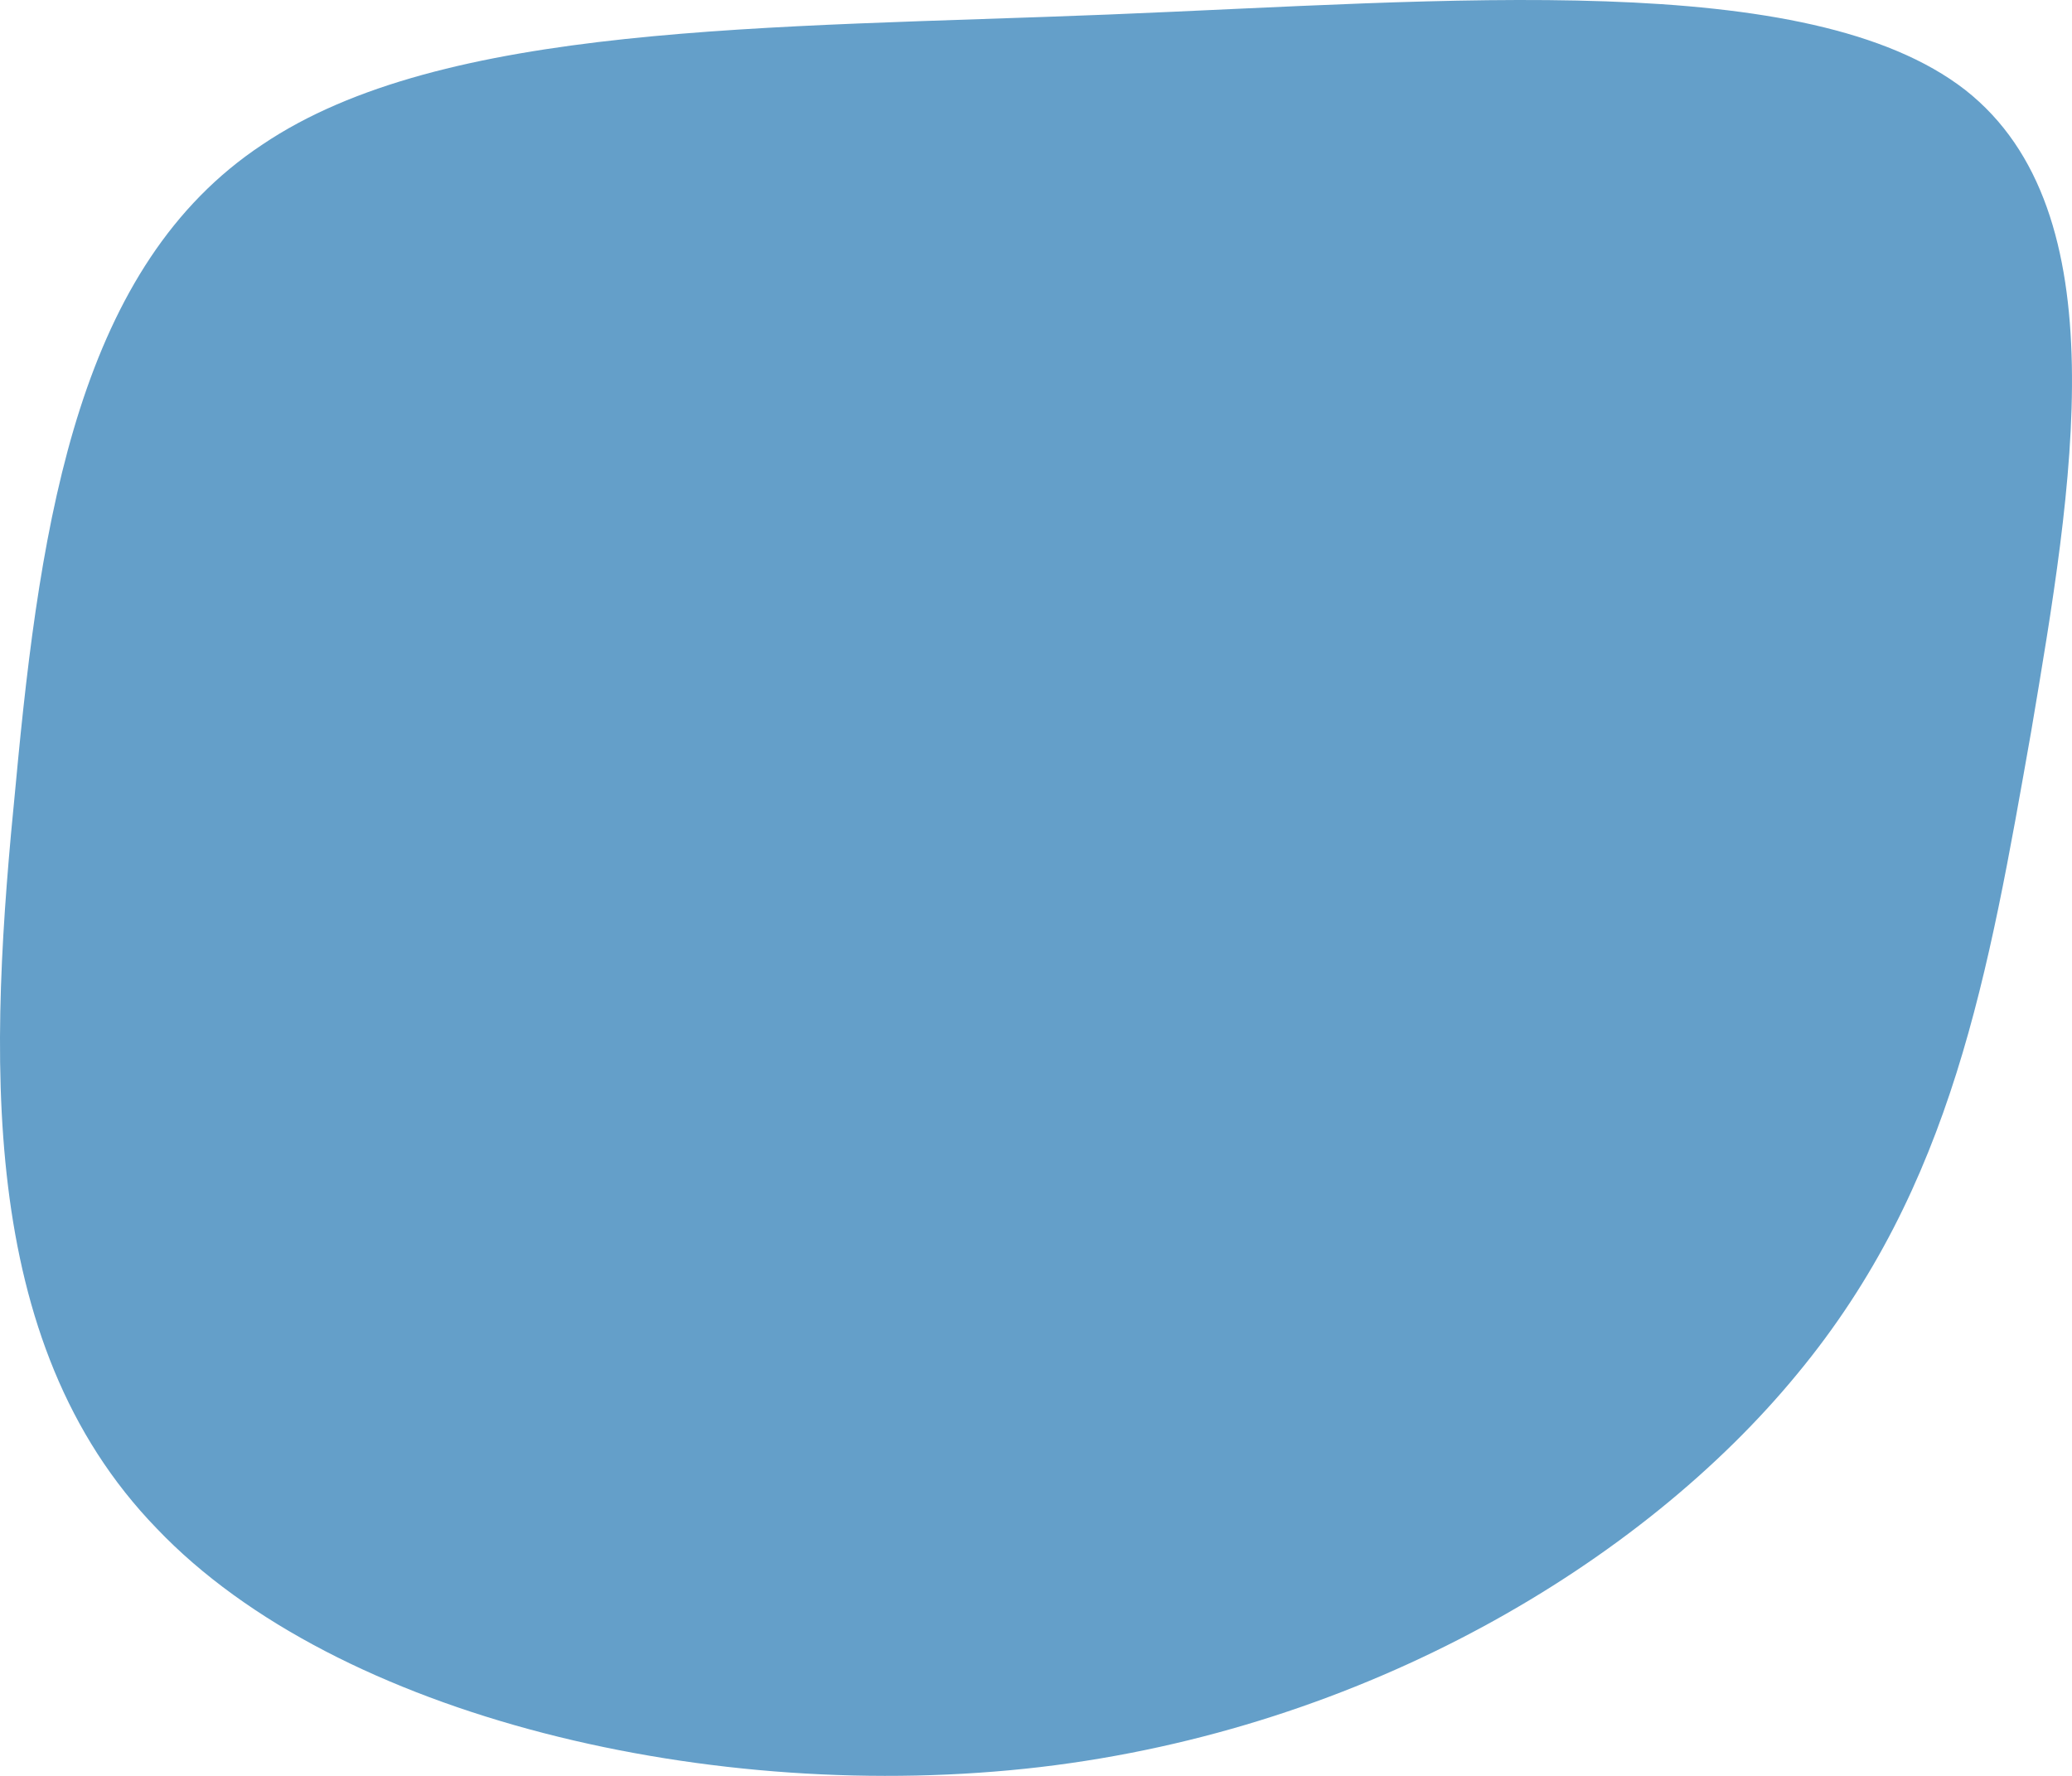 <svg xmlns="http://www.w3.org/2000/svg" width="968.685px" height="830.301px" viewBox="0 0 968.685 830.301" transform="rotate(0) scale(1, 1)">
  <path id="blob" d="M857.66-13.63c72.607,57.016,50.074,185.784,30.879,299.816-20.03,113.392-36.721,212.69-109.328,300.457C706.6,675.05,577.247,752.567,425.357,770.5,272.632,788.442,96.54,747.442,12.249,659.034c-85.125-87.767-78.449-222.94-65.93-348.5C-42,184.966-23.637,68.371,61.488,11.995c84.291-57.016,236.181-54.454,395.582-60.86S784.219-70.647,857.66-13.63Z" transform="translate(61.087 55.661)" fill="#649fc9"/>
</svg>